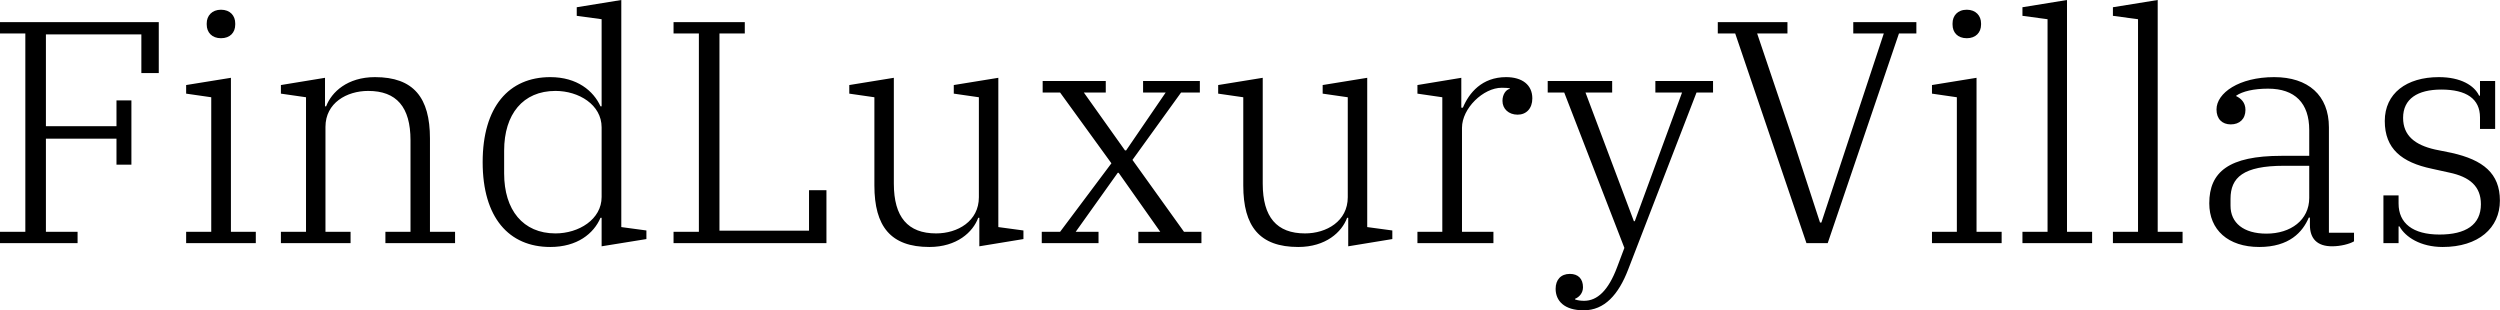 <svg data-v-423bf9ae="" xmlns="http://www.w3.org/2000/svg" viewBox="0 0 483.367 60" class="font"><!----><!----><!----><g data-v-423bf9ae="" id="79aaa8f4-d3f6-435c-9806-2532cc988cab" fill="black" transform="matrix(4.373,0,0,4.373,-3.236,-15.743)"><path d="M0.74 14.35L4.17 14.35L4.17 13.85L2.77 13.85L2.77 9.73L5.89 9.73L5.89 10.88L6.55 10.88L6.55 8.04L5.89 8.04L5.89 9.18L2.77 9.18L2.77 5.12L6.99 5.12L6.99 6.83L7.76 6.83L7.76 4.58L0.74 4.58L0.74 5.08L1.86 5.08L1.86 13.85L0.74 13.85ZM10.51 5.29C10.92 5.29 11.14 5.03 11.14 4.69L11.14 4.63C11.14 4.30 10.92 4.03 10.51 4.03C10.11 4.03 9.88 4.30 9.88 4.63L9.88 4.69C9.88 5.03 10.11 5.29 10.51 5.29ZM8.97 14.35L12.05 14.35L12.05 13.85L10.95 13.85L10.95 7.04L8.97 7.36L8.97 7.74L10.08 7.90L10.08 13.85L8.97 13.85ZM13.16 14.35L16.24 14.35L16.24 13.85L15.13 13.85L15.13 9.21C15.13 8.15 16.07 7.62 17.02 7.62C18.27 7.62 18.89 8.33 18.89 9.80L18.89 13.85L17.78 13.85L17.78 14.35L20.86 14.35L20.86 13.85L19.75 13.85L19.75 9.72C19.75 7.92 19.03 7.01 17.32 7.01C16.10 7.01 15.40 7.67 15.16 8.30L15.11 8.30L15.11 7.04L13.16 7.36L13.16 7.74L14.27 7.90L14.27 13.85L13.16 13.85ZM25.07 14.52C26.26 14.52 26.99 13.93 27.29 13.23L27.34 13.23L27.34 14.49L29.32 14.17L29.32 13.79L28.21 13.64L28.21 3.60L26.24 3.92L26.24 4.30L27.34 4.45L27.34 8.30L27.29 8.30C26.98 7.62 26.26 7.01 25.07 7.01C23.24 7.01 22.08 8.32 22.08 10.77C22.08 13.22 23.24 14.52 25.07 14.52ZM25.30 13.92C23.86 13.92 23.03 12.88 23.03 11.27L23.03 10.26C23.03 8.65 23.86 7.62 25.30 7.62C26.33 7.62 27.34 8.23 27.34 9.23L27.34 12.31C27.34 13.30 26.33 13.92 25.30 13.92ZM30.52 14.35L37.28 14.35L37.28 12.01L36.51 12.01L36.51 13.80L32.55 13.80L32.55 5.08L33.67 5.08L33.67 4.58L30.52 4.58L30.52 5.08L31.64 5.08L31.64 13.85L30.52 13.85ZM41.83 14.52C43.05 14.52 43.76 13.86 43.99 13.23L44.04 13.23L44.04 14.49L45.99 14.17L45.99 13.79L44.88 13.64L44.88 7.04L42.91 7.36L42.91 7.74L44.02 7.90L44.02 12.32C44.02 13.38 43.08 13.92 42.13 13.92C40.88 13.92 40.26 13.20 40.26 11.72L40.26 7.04L38.29 7.36L38.29 7.74L39.40 7.90L39.40 11.80C39.40 13.61 40.12 14.52 41.83 14.52ZM46.80 14.35L49.31 14.35L49.31 13.85L48.30 13.85L50.16 11.24L50.20 11.24L52.04 13.85L51.07 13.85L51.07 14.35L53.86 14.35L53.86 13.85L53.09 13.85L50.81 10.67L52.96 7.69L53.79 7.69L53.79 7.18L51.28 7.18L51.28 7.69L52.28 7.69L50.53 10.25L50.48 10.25L48.66 7.69L49.63 7.69L49.63 7.18L46.84 7.18L46.84 7.69L47.61 7.69L49.88 10.82L47.61 13.85L46.80 13.85ZM58.14 14.52C59.36 14.52 60.07 13.86 60.30 13.23L60.35 13.23L60.35 14.49L62.30 14.17L62.30 13.79L61.19 13.64L61.19 7.04L59.22 7.36L59.22 7.74L60.33 7.90L60.33 12.32C60.33 13.38 59.39 13.92 58.44 13.92C57.19 13.92 56.57 13.20 56.57 11.72L56.57 7.04L54.60 7.36L54.60 7.74L55.71 7.90L55.71 11.80C55.71 13.61 56.43 14.52 58.14 14.52ZM63.41 14.35L66.77 14.35L66.77 13.85L65.38 13.85L65.38 9.25C65.38 8.39 66.32 7.48 67.14 7.48C67.26 7.48 67.44 7.49 67.49 7.50L67.49 7.53C67.33 7.56 67.17 7.77 67.17 8.06C67.17 8.41 67.44 8.67 67.84 8.67C68.22 8.67 68.49 8.40 68.49 7.95C68.49 7.35 68.04 7.01 67.33 7.01C66.26 7.01 65.69 7.71 65.42 8.36L65.35 8.36L65.35 7.04L63.41 7.36L63.41 7.74L64.51 7.90L64.51 13.85L63.41 13.85ZM70.76 17.32C71.68 17.32 72.30 16.63 72.73 15.51L75.75 7.69L76.48 7.69L76.48 7.18L73.93 7.18L73.93 7.69L75.11 7.69L73.02 13.38L72.98 13.38L70.84 7.69L72.02 7.69L72.02 7.18L69.17 7.18L69.17 7.69L69.90 7.69L72.56 14.56L72.24 15.41C71.85 16.45 71.36 16.90 70.78 16.90C70.63 16.90 70.49 16.88 70.38 16.84L70.38 16.81C70.56 16.74 70.73 16.56 70.73 16.30C70.73 15.93 70.52 15.71 70.15 15.71C69.75 15.71 69.52 15.97 69.52 16.37C69.52 16.90 69.90 17.32 70.76 17.32ZM80.61 14.35L81.55 14.35L84.70 5.08L85.47 5.08L85.47 4.58L82.68 4.58L82.68 5.08L84.03 5.08L82.49 9.74L81.27 13.44L81.21 13.44L80.01 9.76L78.43 5.08L79.77 5.08L79.77 4.58L76.69 4.58L76.69 5.08L77.46 5.08ZM87.70 5.29C88.10 5.29 88.33 5.03 88.33 4.69L88.33 4.63C88.33 4.30 88.10 4.03 87.70 4.03C87.29 4.03 87.07 4.30 87.07 4.63L87.07 4.69C87.07 5.03 87.29 5.29 87.70 5.29ZM86.16 14.35L89.24 14.35L89.24 13.85L88.13 13.85L88.13 7.04L86.16 7.36L86.16 7.74L87.26 7.90L87.26 13.85L86.16 13.85ZM90.16 14.35L93.24 14.35L93.24 13.85L92.13 13.85L92.13 3.60L90.16 3.92L90.16 4.30L91.27 4.45L91.27 13.85L90.16 13.85ZM94.16 14.35L97.24 14.35L97.24 13.85L96.14 13.85L96.14 3.60L94.16 3.92L94.16 4.30L95.27 4.45L95.27 13.85L94.16 13.85ZM100.63 14.52C101.96 14.52 102.55 13.86 102.82 13.22L102.87 13.22L102.87 13.55C102.87 14.15 103.19 14.49 103.85 14.49C104.22 14.49 104.62 14.39 104.82 14.27L104.82 13.89L103.71 13.89L103.71 9.23C103.71 7.81 102.79 7.01 101.29 7.01C99.74 7.01 98.74 7.71 98.74 8.44C98.74 8.86 98.99 9.10 99.37 9.10C99.76 9.10 100.02 8.86 100.02 8.46C100.02 8.13 99.82 7.95 99.61 7.85L99.61 7.83C99.89 7.64 100.38 7.52 101.02 7.52C102.21 7.52 102.84 8.16 102.84 9.35L102.84 10.49L101.61 10.49C99.29 10.49 98.42 11.20 98.42 12.59C98.42 13.76 99.25 14.52 100.63 14.52ZM100.95 13.93C99.93 13.93 99.36 13.45 99.36 12.70L99.36 12.39C99.36 11.45 99.92 10.93 101.72 10.93L102.84 10.93L102.84 12.35C102.84 13.33 102.02 13.93 100.95 13.93ZM108.74 14.52C110.32 14.52 111.27 13.68 111.27 12.47C111.27 11.26 110.52 10.67 109.14 10.36L108.40 10.21C107.52 10.01 106.99 9.60 106.99 8.81C106.99 7.97 107.63 7.56 108.68 7.56C109.79 7.56 110.39 7.97 110.39 8.79L110.39 9.30L111.06 9.30L111.06 7.18L110.39 7.18L110.39 7.83L110.35 7.83C110.14 7.38 109.54 7.01 108.57 7.01C107.14 7.01 106.18 7.73 106.18 8.95C106.18 10.18 106.93 10.78 108.26 11.06L109.03 11.23C109.94 11.42 110.43 11.84 110.43 12.63C110.43 13.54 109.76 13.97 108.60 13.97C107.42 13.97 106.79 13.47 106.79 12.60L106.79 12.24L106.12 12.24L106.12 14.35L106.79 14.35L106.79 13.61L106.83 13.61C107.09 14.08 107.76 14.52 108.74 14.52Z"></path></g><!----><!----></svg>